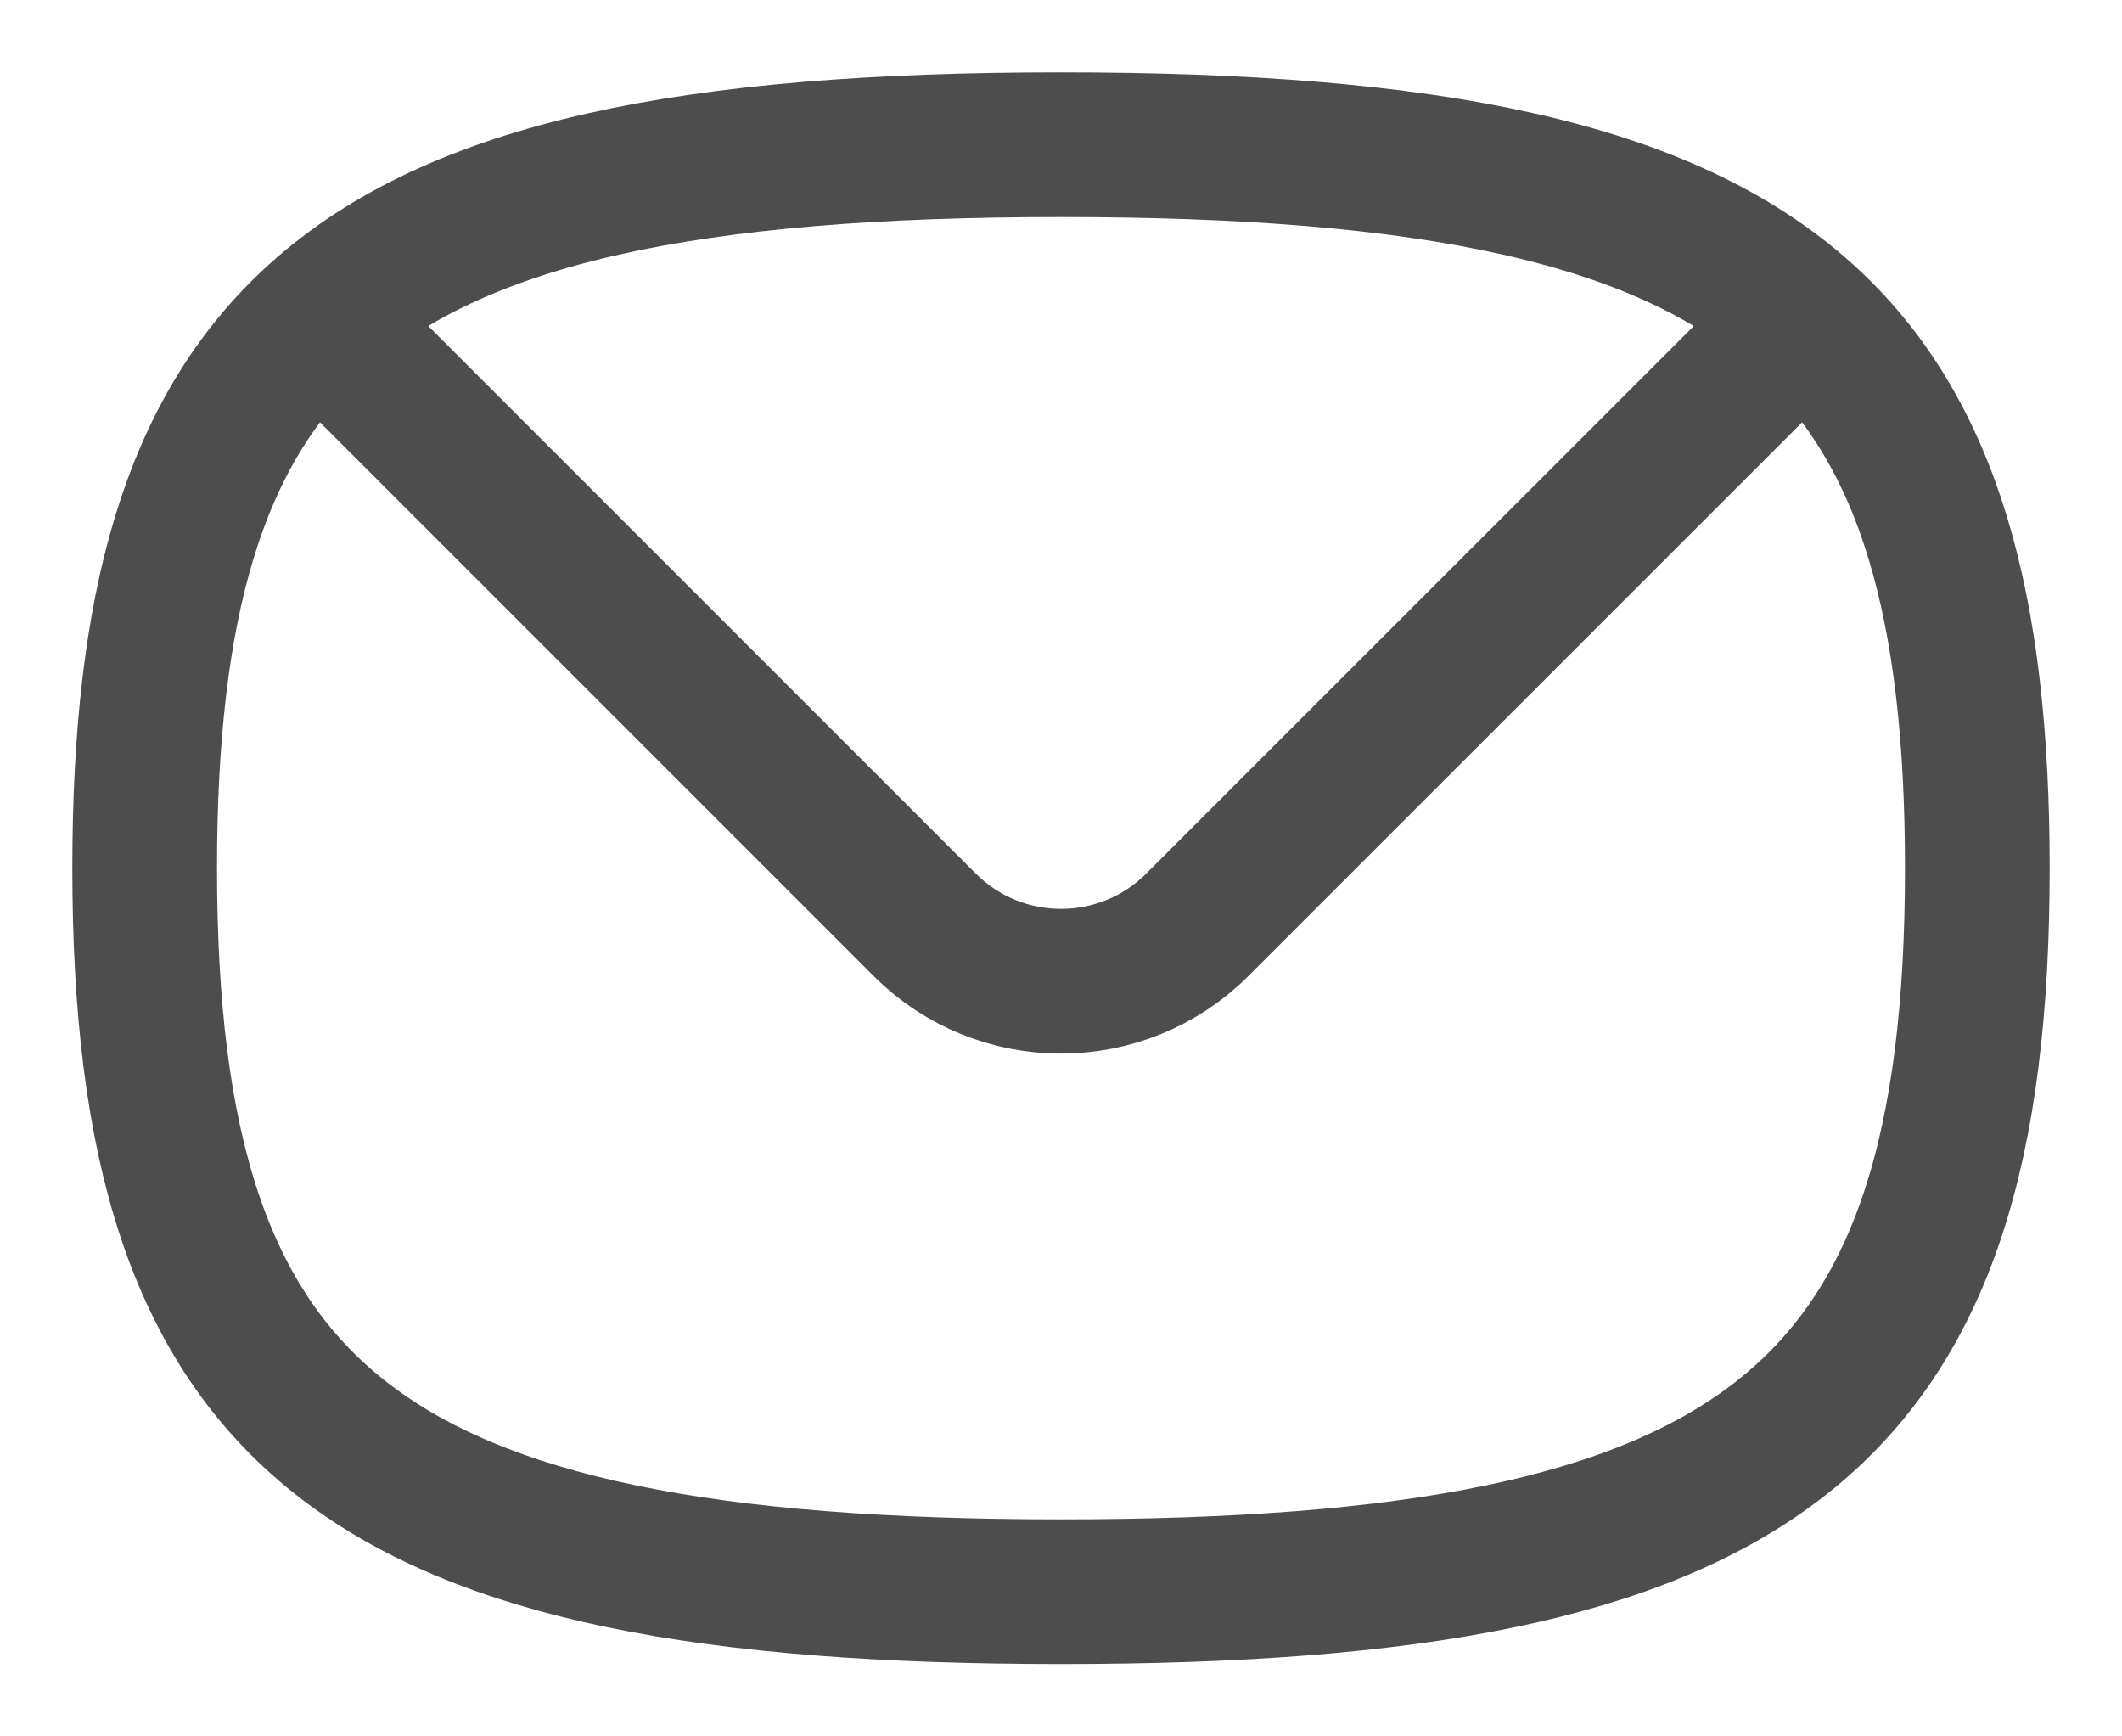 <svg width="22" height="18" viewBox="0 0 22 18" fill="none" xmlns="http://www.w3.org/2000/svg">
<path d="M18.706 3.295C17.262 1.99 14.83 1.5 11 1.5C7.17 1.5 4.738 1.99 3.295 3.295M18.706 3.295C20 4.464 20.5 6.288 20.5 9C20.5 14.735 18.265 16.5 11 16.5C3.735 16.5 1.5 14.735 1.5 9C1.5 6.288 2 4.464 3.295 3.295M18.706 3.295L12.414 9.586C11.633 10.367 10.367 10.367 9.586 9.586L3.295 3.295" stroke="#4D4D4D" stroke-width="1.5" stroke-linecap="round" stroke-linejoin="round"/>
</svg>
